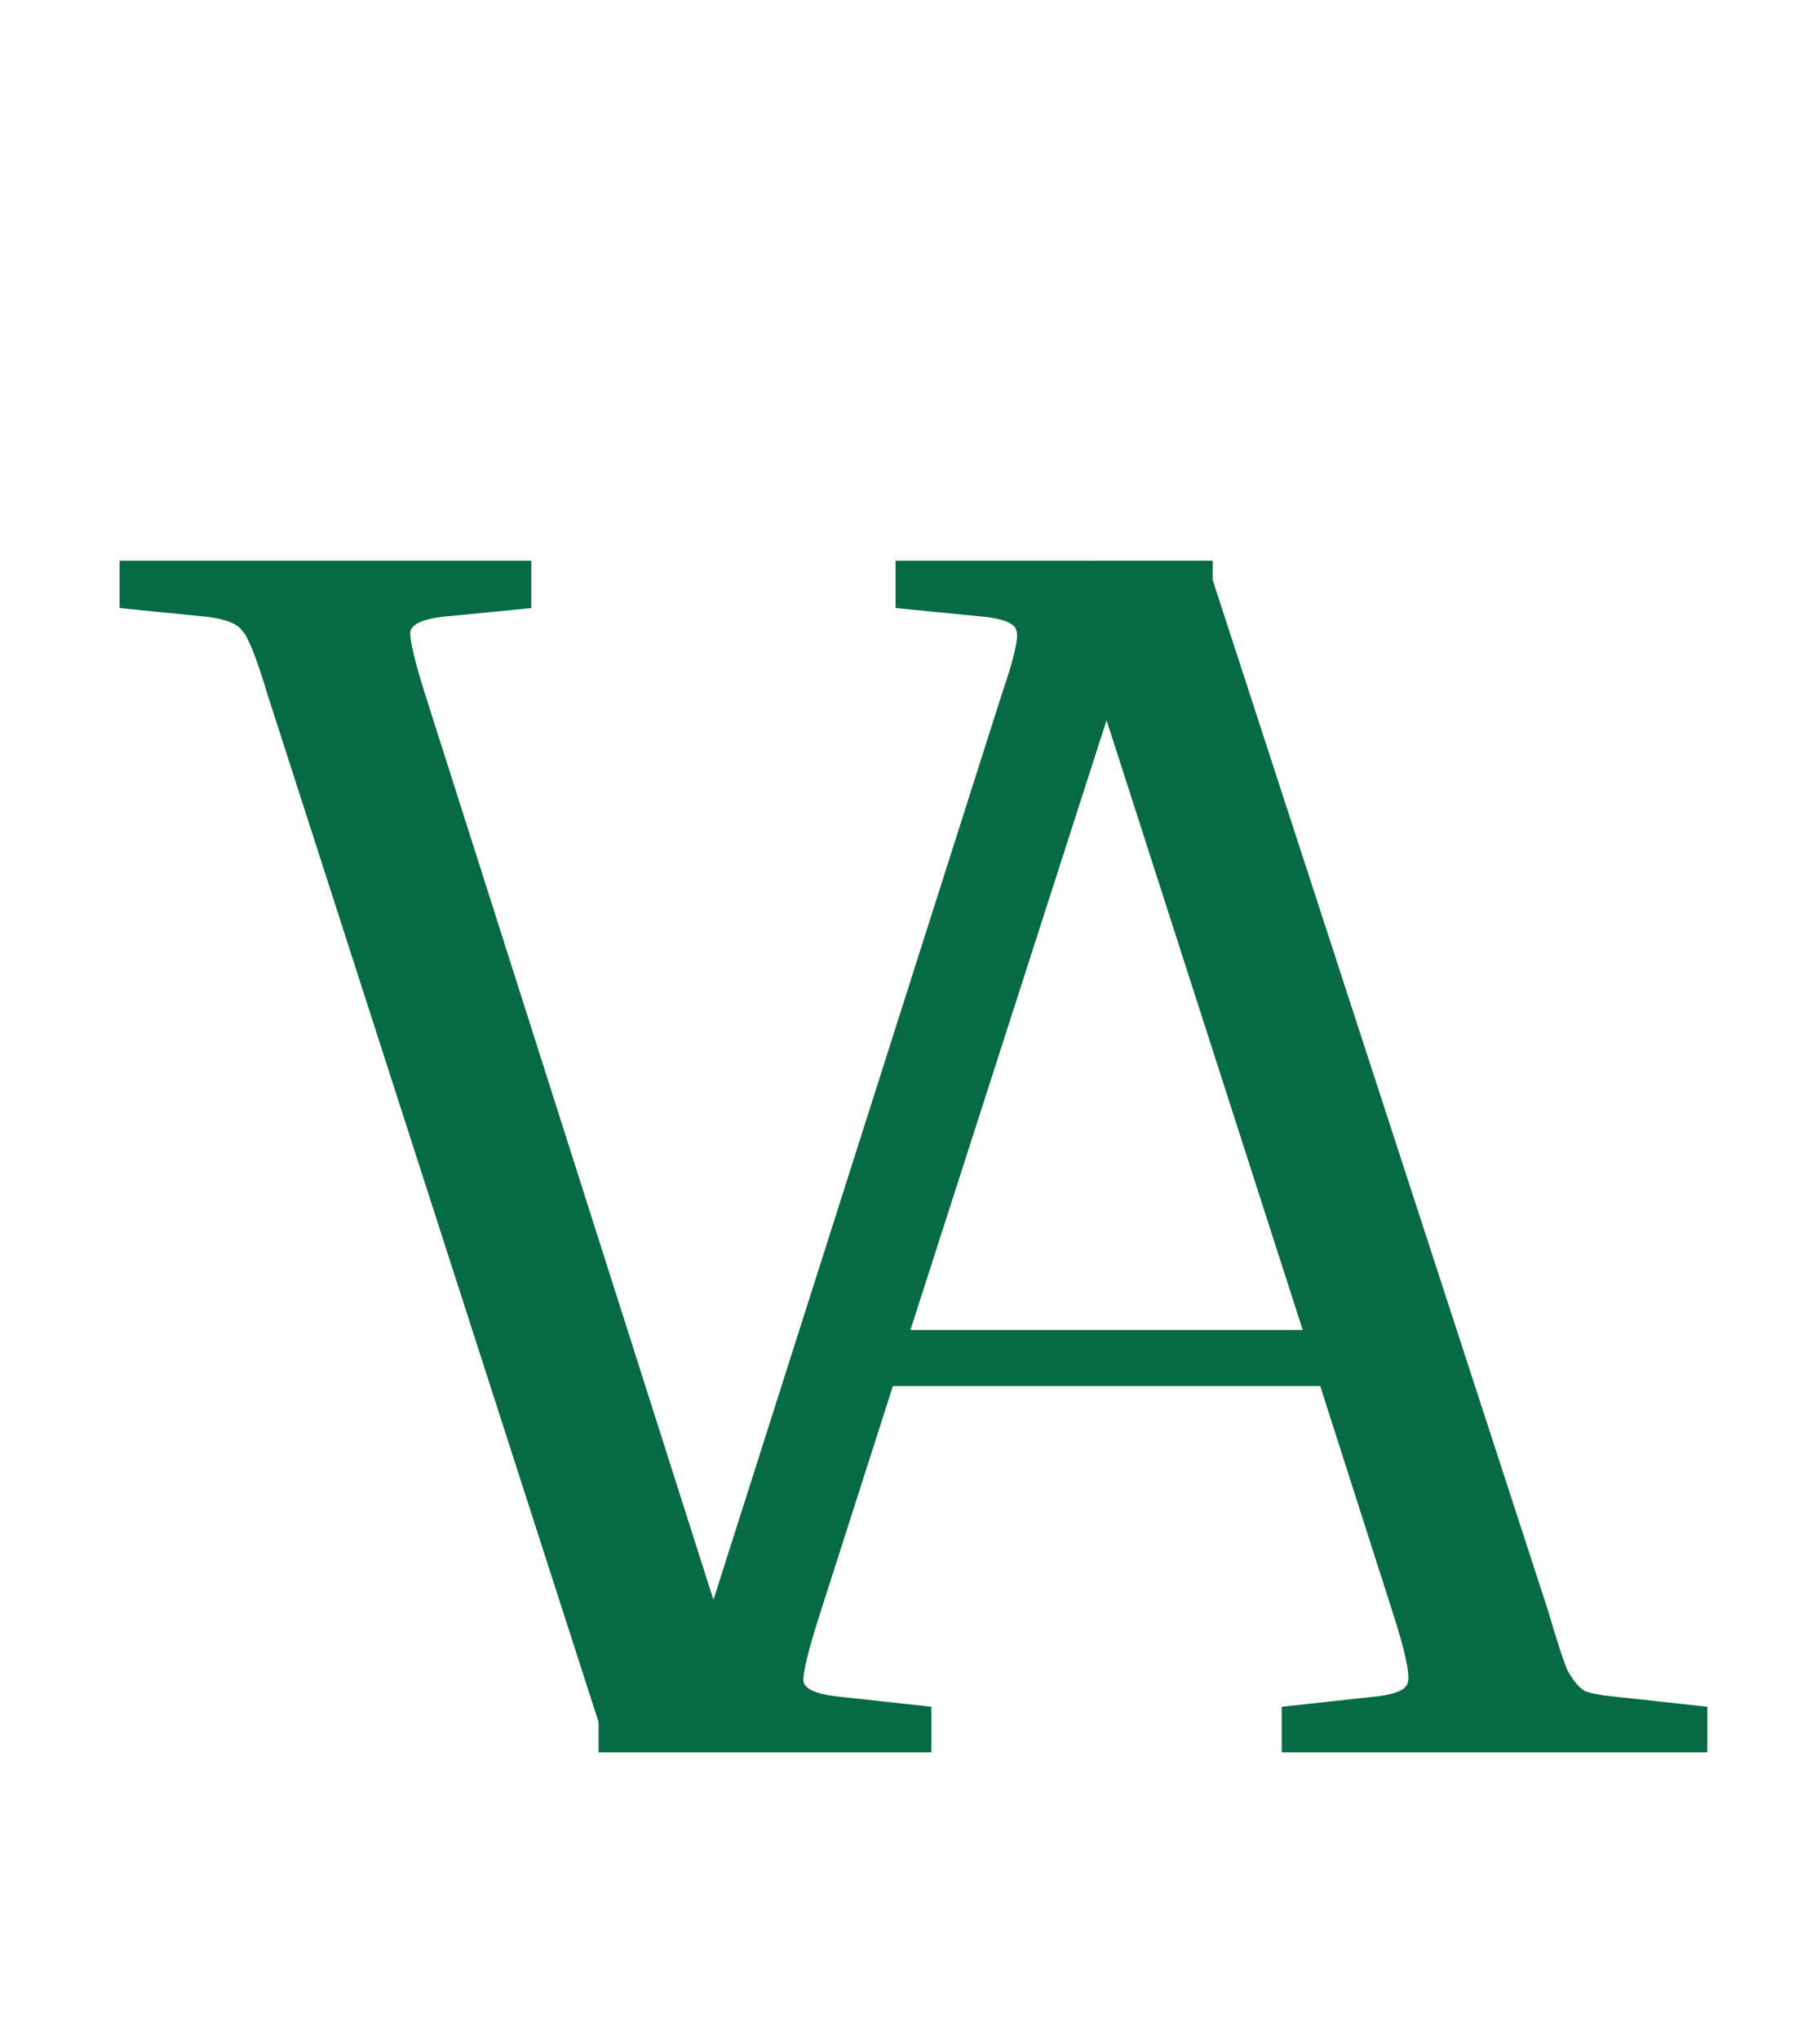 <svg width="133" height="149" viewBox="0 0 133 149" fill="none" xmlns="http://www.w3.org/2000/svg">
<g filter="url(#filter0_d_304_5)">
<path d="M72.864 47.56L48.032 125H39.456L14.496 47.56C13.728 45 13.131 43.507 12.704 43.08C12.363 42.568 11.509 42.227 10.144 42.056L3.744 41.416V37.96H33.824V41.416L27.296 42.056C25.931 42.227 25.163 42.568 24.992 43.08C24.907 43.592 25.248 45.085 26.016 47.56L47.136 113.864L68.256 47.56C69.109 45.085 69.451 43.592 69.28 43.08C69.195 42.568 68.427 42.227 66.976 42.056L60.448 41.416V37.96H83.616V41.416L77.088 42.056C76.235 42.141 75.595 42.312 75.168 42.568C74.827 42.739 74.485 43.208 74.144 43.976C73.888 44.659 73.461 45.853 72.864 47.56Z" fill="#067540"/>
<path d="M72.864 47.56L48.032 125H39.456L14.496 47.56C13.728 45 13.131 43.507 12.704 43.08C12.363 42.568 11.509 42.227 10.144 42.056L3.744 41.416V37.96H33.824V41.416L27.296 42.056C25.931 42.227 25.163 42.568 24.992 43.08C24.907 43.592 25.248 45.085 26.016 47.56L47.136 113.864L68.256 47.56C69.109 45.085 69.451 43.592 69.28 43.08C69.195 42.568 68.427 42.227 66.976 42.056L60.448 41.416V37.96H83.616V41.416L77.088 42.056C76.235 42.141 75.595 42.312 75.168 42.568C74.827 42.739 74.485 43.208 74.144 43.976C73.888 44.659 73.461 45.853 72.864 47.56Z" fill="#13046B" fill-opacity="0.1"/>
<path d="M63.064 121.672V125H38.744V121.672L45.656 120.904C46.595 120.819 47.277 120.691 47.704 120.52C48.131 120.264 48.515 119.752 48.856 118.984C49.283 118.131 49.795 116.68 50.392 114.632L75.096 37.96H83.16L108.12 114.632C108.717 116.68 109.187 118.131 109.528 118.984C109.955 119.752 110.381 120.264 110.808 120.52C111.235 120.691 111.875 120.819 112.728 120.904L119.768 121.672V125H88.664V121.672L95.704 120.904C97.069 120.733 97.795 120.392 97.88 119.88C98.051 119.283 97.667 117.533 96.728 114.632L91.48 98.248H60.248L55 114.632C54.061 117.533 53.635 119.283 53.72 119.88C53.891 120.392 54.659 120.733 56.024 120.904L63.064 121.672ZM61.528 94.152H90.2L75.864 49.608L61.528 94.152Z" fill="#067540"/>
<path d="M63.064 121.672V125H38.744V121.672L45.656 120.904C46.595 120.819 47.277 120.691 47.704 120.52C48.131 120.264 48.515 119.752 48.856 118.984C49.283 118.131 49.795 116.68 50.392 114.632L75.096 37.96H83.16L108.12 114.632C108.717 116.68 109.187 118.131 109.528 118.984C109.955 119.752 110.381 120.264 110.808 120.52C111.235 120.691 111.875 120.819 112.728 120.904L119.768 121.672V125H88.664V121.672L95.704 120.904C97.069 120.733 97.795 120.392 97.88 119.88C98.051 119.283 97.667 117.533 96.728 114.632L91.48 98.248H60.248L55 114.632C54.061 117.533 53.635 119.283 53.72 119.88C53.891 120.392 54.659 120.733 56.024 120.904L63.064 121.672ZM61.528 94.152H90.2L75.864 49.608L61.528 94.152Z" fill="#13046B" fill-opacity="0.1"/>
</g>
<defs>
<filter id="filter0_d_304_5" x="0.744" y="32.96" width="132.024" height="103.04" filterUnits="userSpaceOnUse" color-interpolation-filters="sRGB">
<feFlood flood-opacity="0" result="BackgroundImageFix"/>
<feColorMatrix in="SourceAlpha" type="matrix" values="0 0 0 0 0 0 0 0 0 0 0 0 0 0 0 0 0 0 127 0" result="hardAlpha"/>
<feOffset dx="5" dy="3"/>
<feGaussianBlur stdDeviation="4"/>
<feComposite in2="hardAlpha" operator="out"/>
<feColorMatrix type="matrix" values="0 0 0 0 0 0 0 0 0 0 0 0 0 0 0 0 0 0 0.45 0"/>
<feBlend mode="normal" in2="BackgroundImageFix" result="effect1_dropShadow_304_5"/>
<feBlend mode="normal" in="SourceGraphic" in2="effect1_dropShadow_304_5" result="shape"/>
</filter>
</defs>
</svg>
